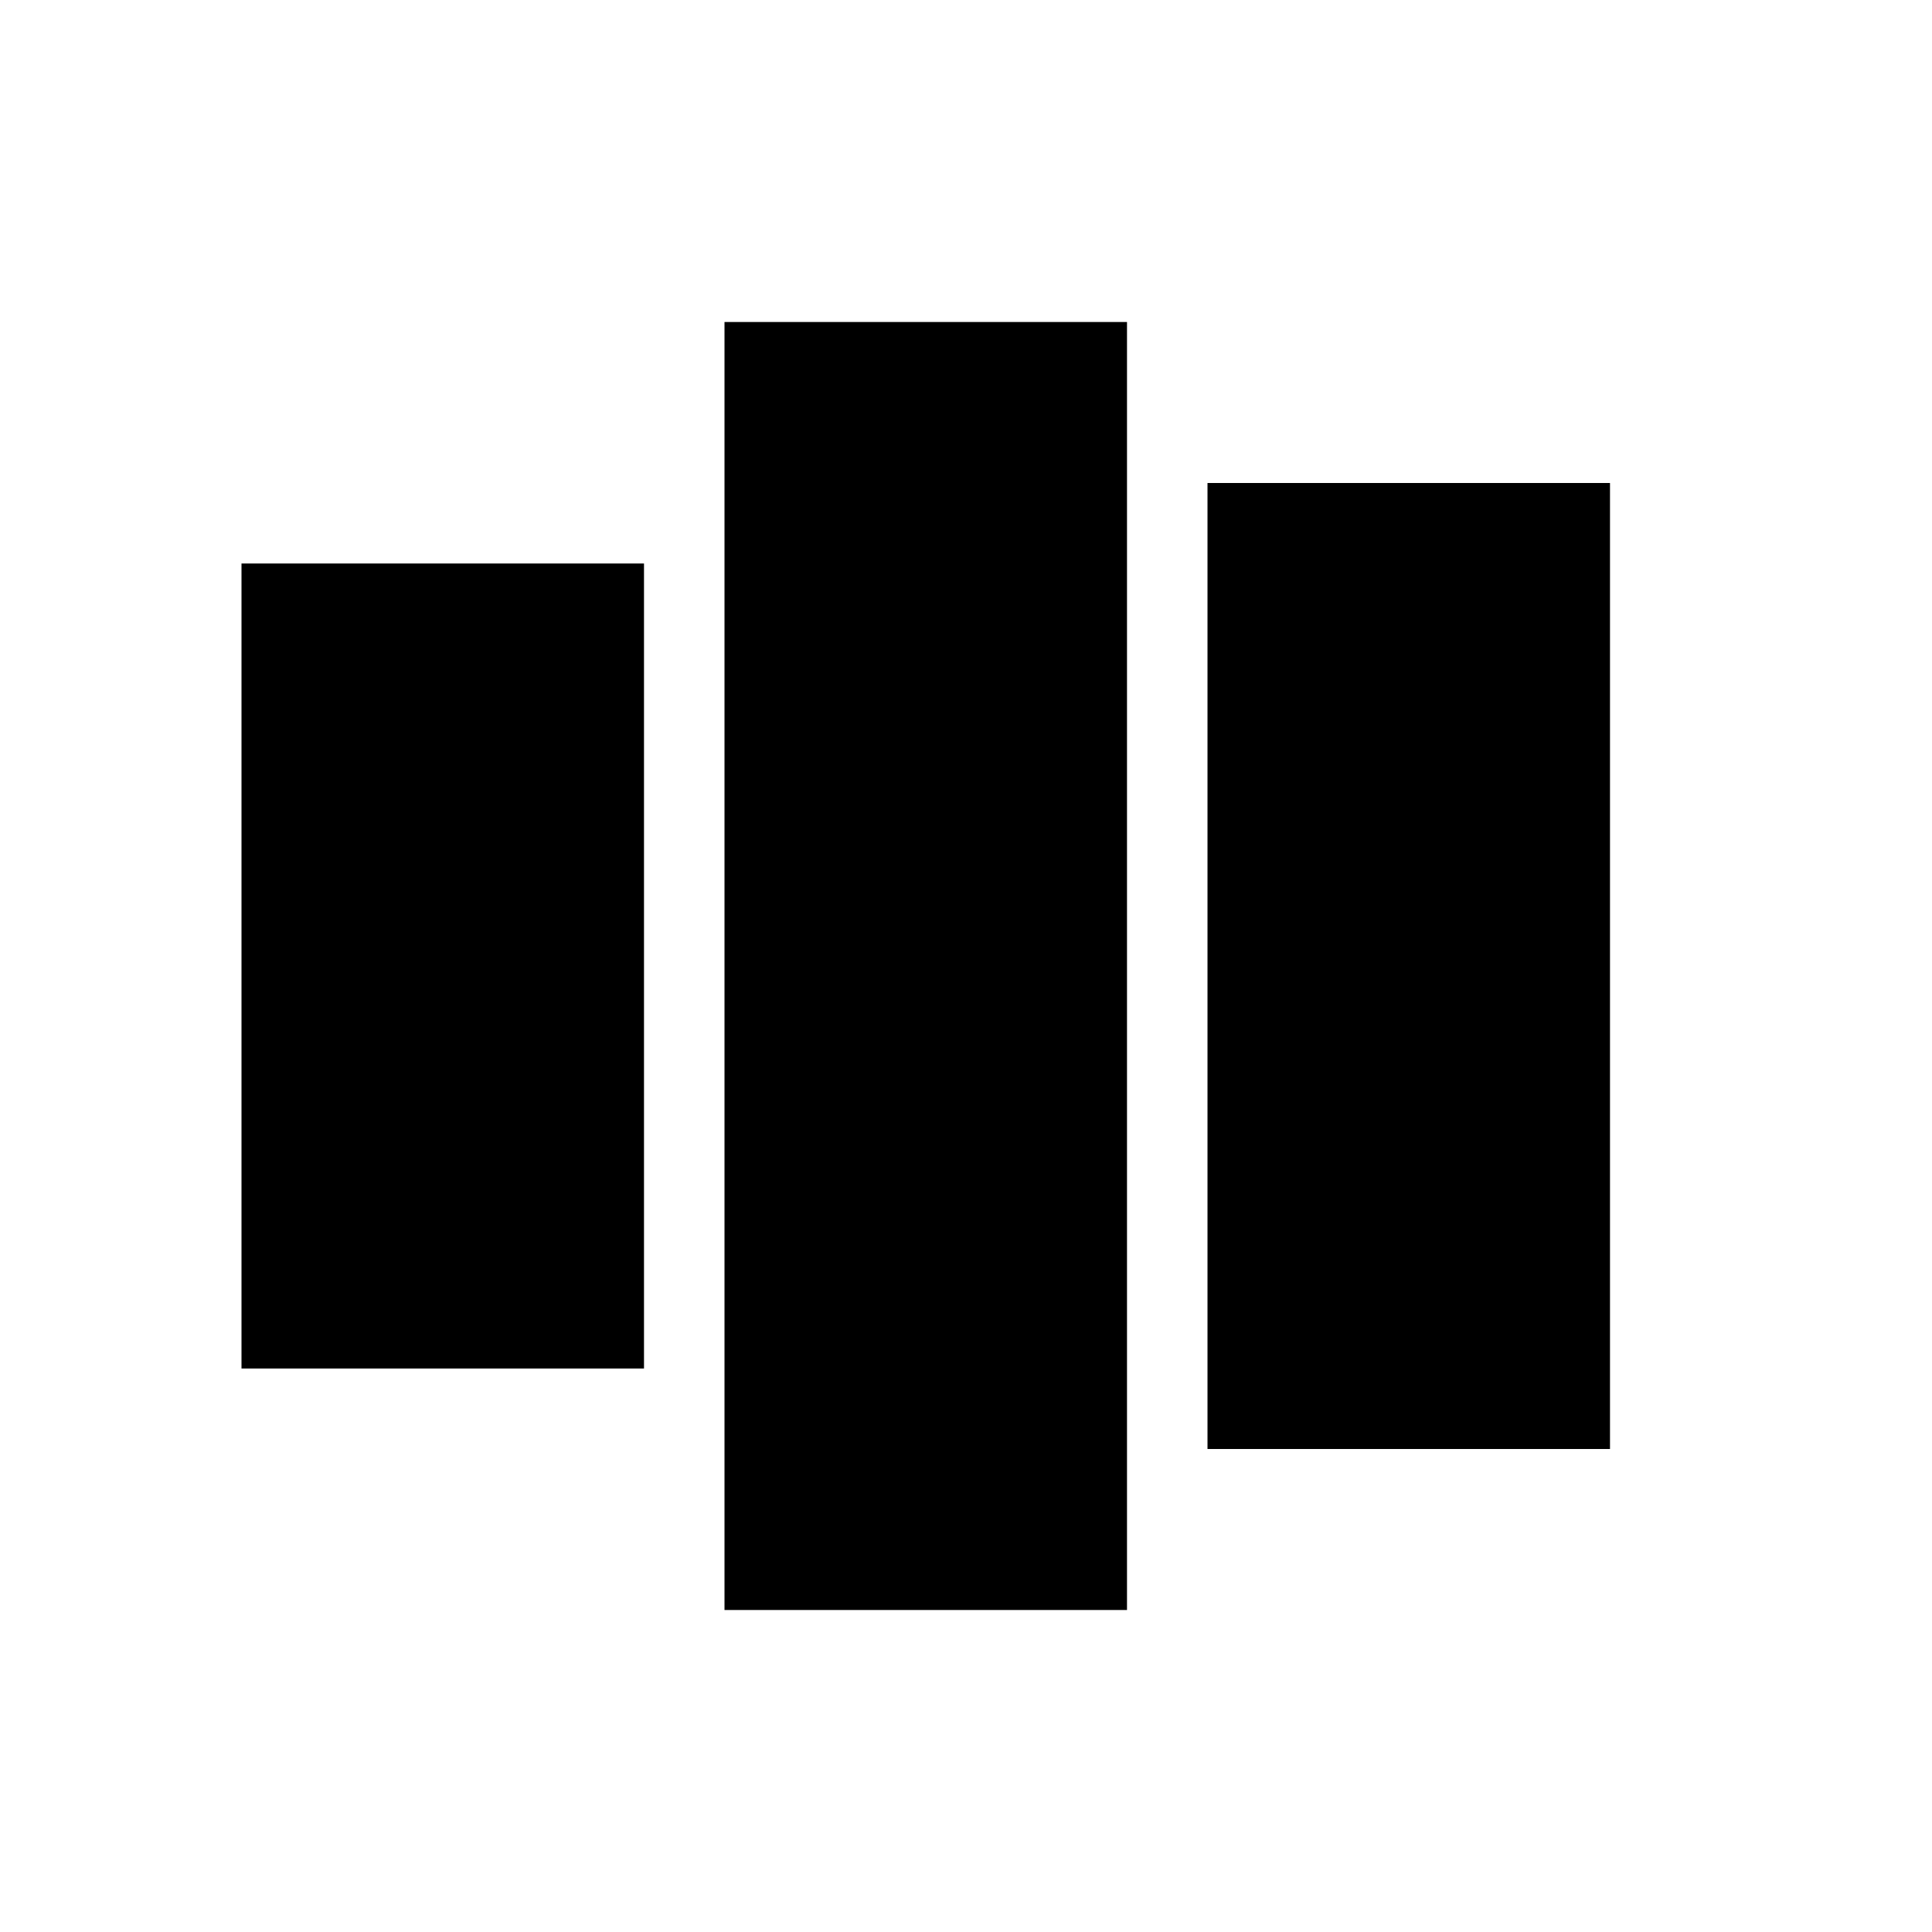 <svg xmlns="http://www.w3.org/2000/svg" width="24" height="24" viewBox="0 0 24 24" baseProfile="full" version="1.1">
    <rect x="3" y="7" width="5" height="10" style="fill:rgb(0,0,0);stroke-width:0"/>
    <rect x="9" y="4" width="5" height="16" style="fill:rgb(0,0,0);stroke-width:0"/>
    <rect x="15" y="6" width="5" height="12" style="fill:rgb(0,0,0);stroke-width:0"/>
</svg>
